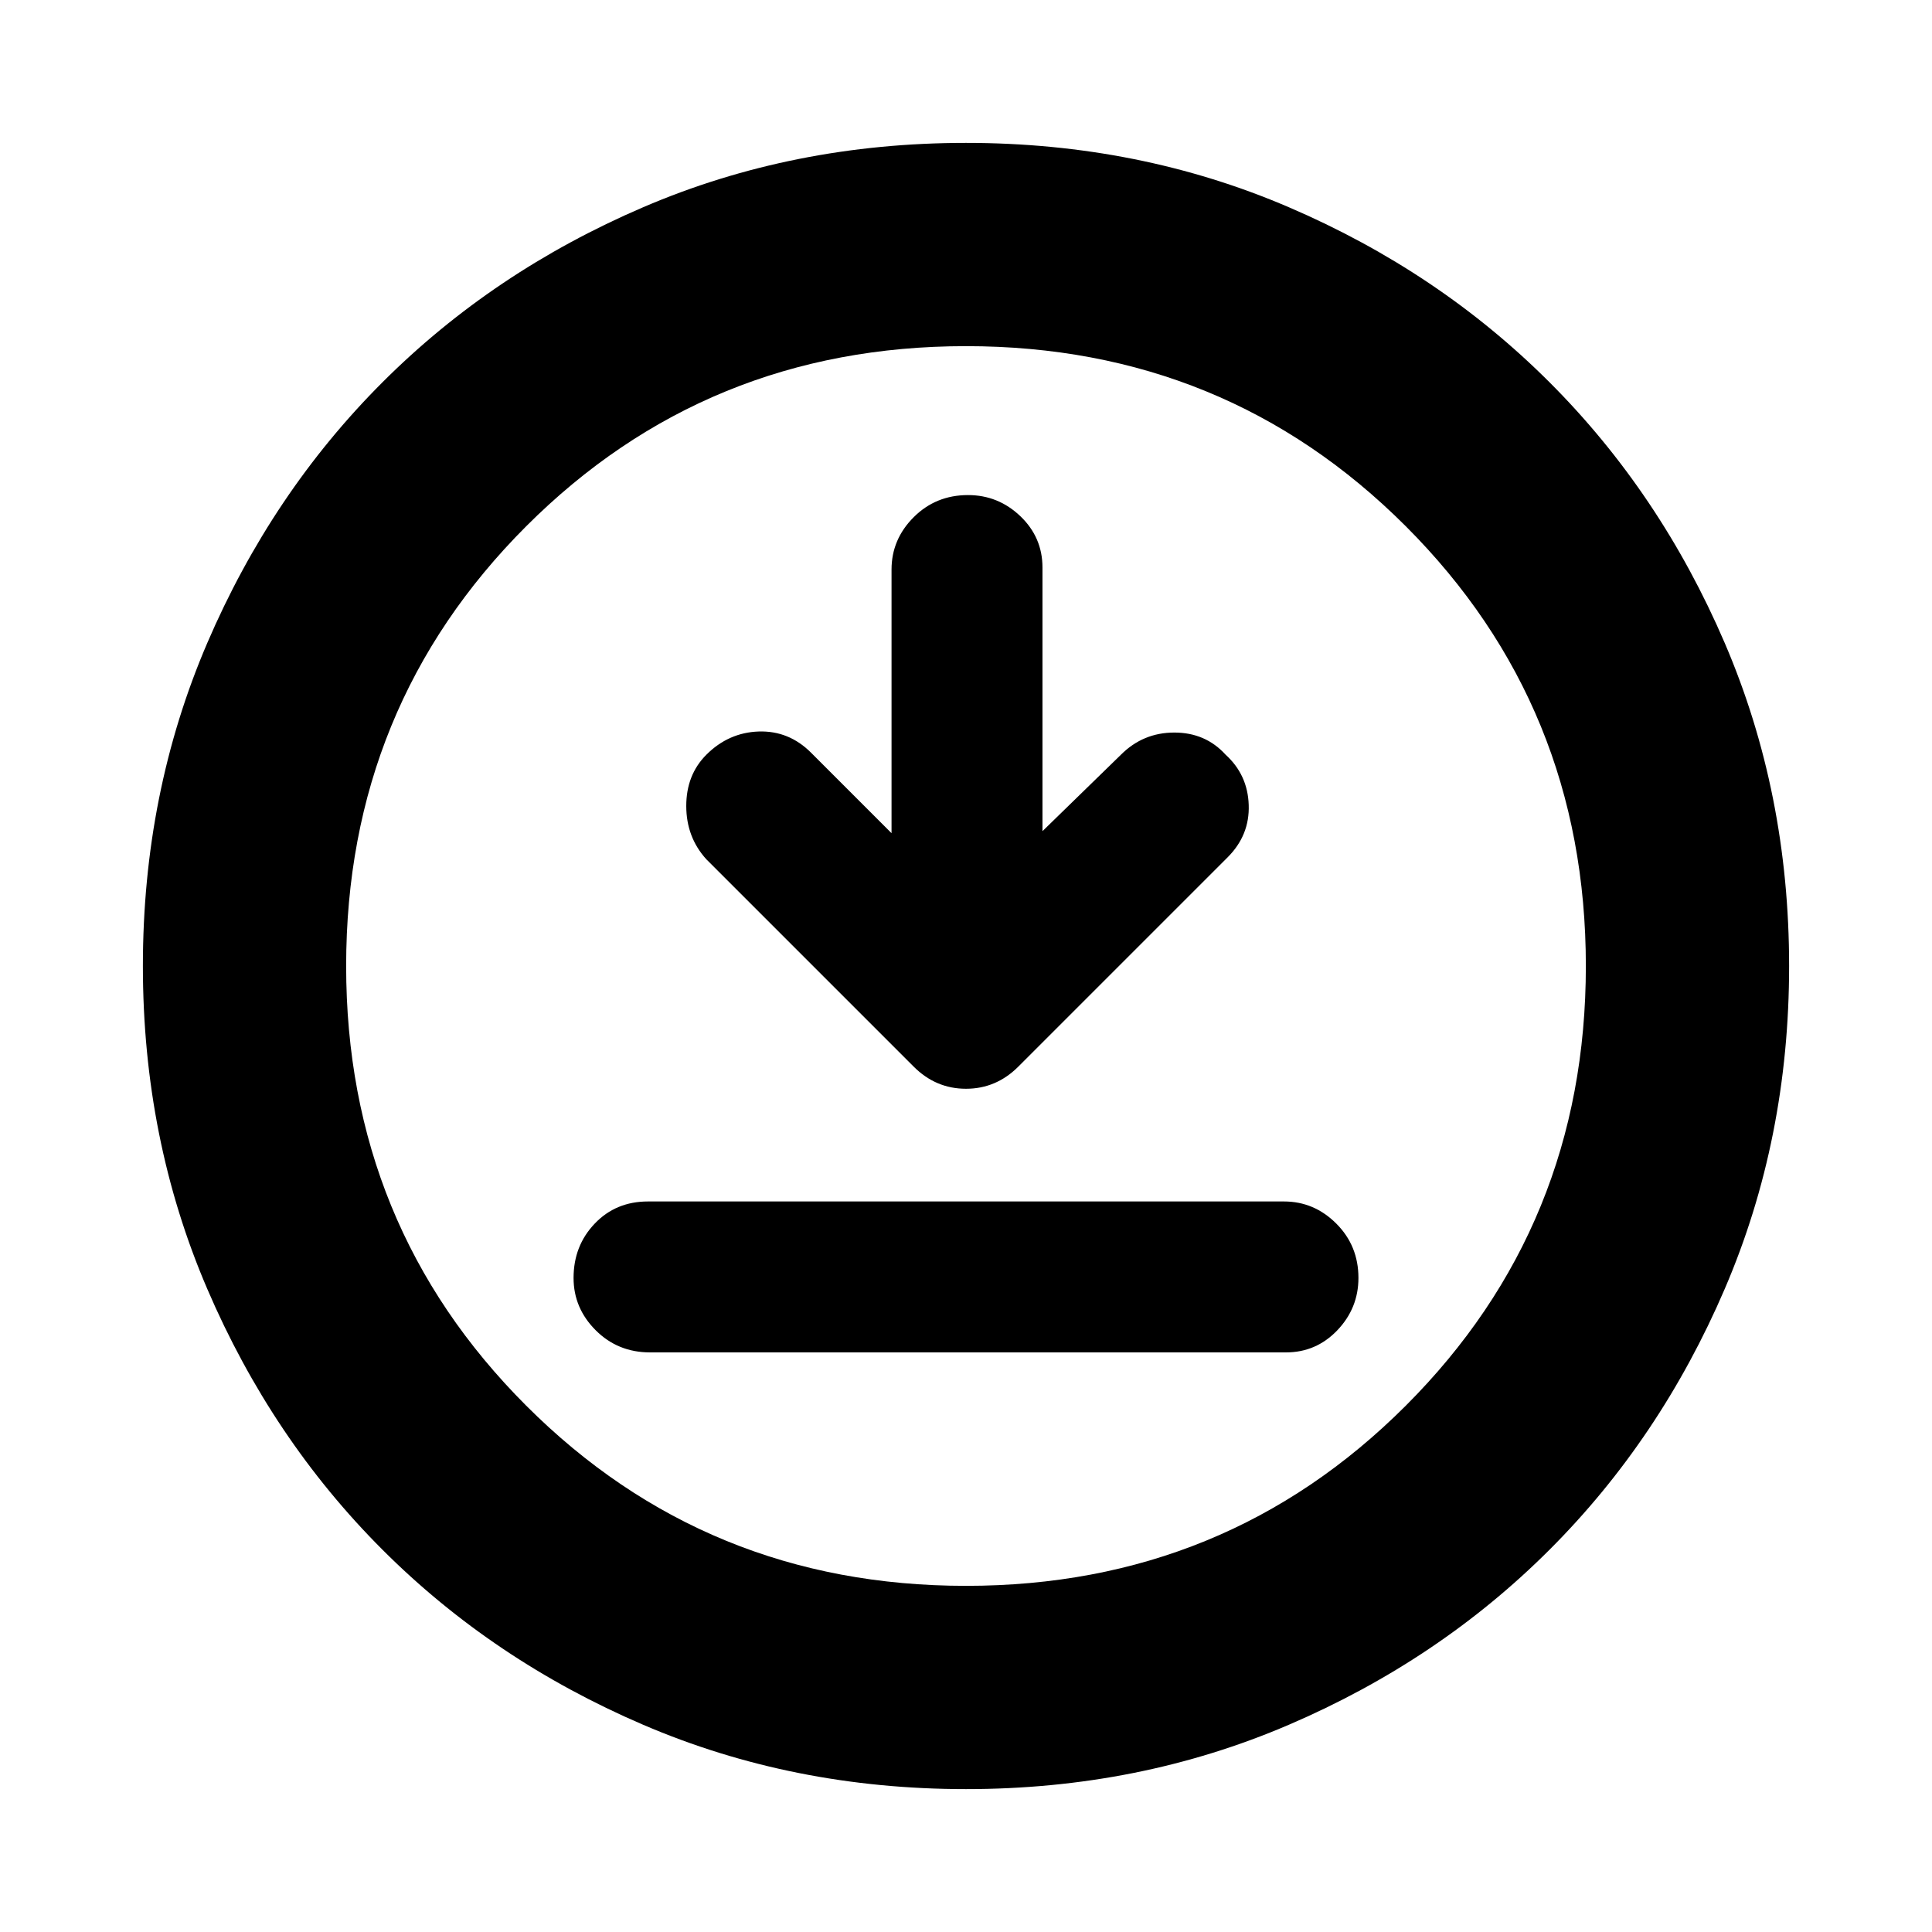 <svg xmlns="http://www.w3.org/2000/svg" height="24" width="24"><path d="M11.075 10.35 10.075 9.35Q9.8 9.075 9.425 9.087Q9.05 9.1 8.775 9.375Q8.525 9.625 8.525 10.012Q8.525 10.4 8.775 10.675L11.35 13.25Q11.625 13.525 12 13.525Q12.375 13.525 12.65 13.25L15.25 10.65Q15.525 10.375 15.512 10Q15.5 9.625 15.225 9.375Q14.975 9.1 14.588 9.1Q14.2 9.1 13.925 9.375L12.95 10.325V7.05Q12.95 6.675 12.675 6.412Q12.4 6.15 12.025 6.15Q11.625 6.15 11.35 6.425Q11.075 6.7 11.075 7.075ZM8.075 16.8H15.975Q16.35 16.8 16.613 16.525Q16.875 16.25 16.875 15.875Q16.875 15.475 16.6 15.2Q16.325 14.925 15.95 14.925H8.05Q7.65 14.925 7.388 15.2Q7.125 15.475 7.125 15.875Q7.125 16.25 7.4 16.525Q7.675 16.8 8.075 16.8ZM12 22.225Q9.85 22.225 7.988 21.425Q6.125 20.625 4.75 19.25Q3.375 17.875 2.575 16.012Q1.775 14.15 1.775 12Q1.775 9.85 2.575 7.987Q3.375 6.125 4.75 4.75Q6.125 3.375 7.988 2.575Q9.85 1.775 12 1.775Q14.15 1.775 16.012 2.575Q17.875 3.375 19.25 4.75Q20.625 6.125 21.425 7.987Q22.225 9.85 22.225 12Q22.225 14.15 21.425 16.012Q20.625 17.875 19.25 19.25Q17.875 20.625 16.012 21.425Q14.15 22.225 12 22.225ZM12 12Q12 12 12 12Q12 12 12 12Q12 12 12 12Q12 12 12 12Q12 12 12 12Q12 12 12 12Q12 12 12 12Q12 12 12 12ZM12 19.7Q15.225 19.7 17.463 17.462Q19.7 15.225 19.7 12Q19.7 8.775 17.463 6.537Q15.225 4.3 12 4.3Q8.775 4.3 6.537 6.537Q4.3 8.775 4.3 12Q4.3 15.225 6.537 17.462Q8.775 19.7 12 19.7Z"/></svg>